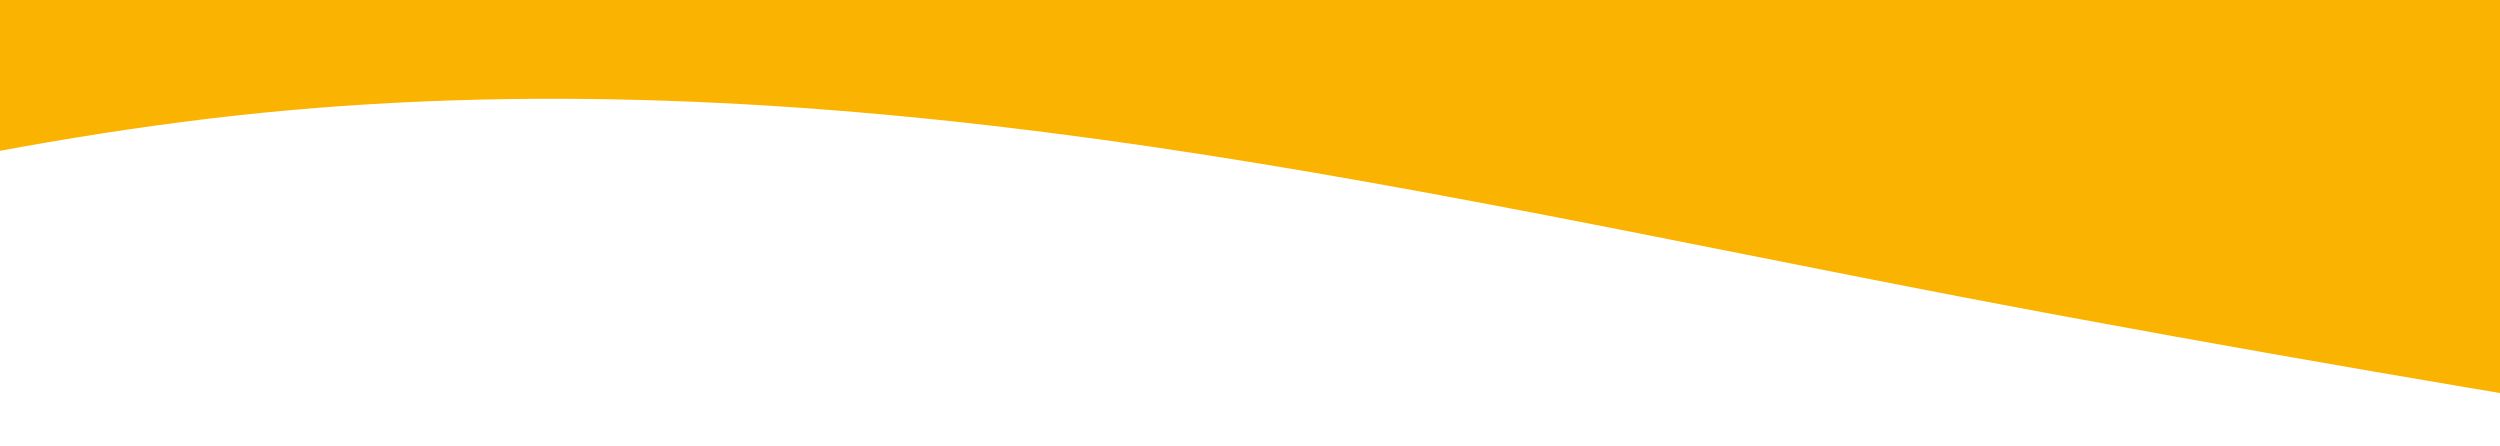 <svg width="1904" height="340" viewBox="0 0 1904 340" fill="none" xmlns="http://www.w3.org/2000/svg">
<path fill-rule="evenodd" clip-rule="evenodd" d="M-477 232L-367.542 202C-258.083 172 -39.167 112 179.75 88C398.667 64 617.583 76 836.5 106C1055.42 136 1274.33 184 1493.25 226C1712.17 268 1931.08 304 2040.54 322L2150 340V52H2040.54C1931.08 52 1712.17 52 1493.25 52C1274.33 52 1055.42 52 836.5 52C617.583 52 398.667 52 179.75 52C-39.167 52 -258.083 52 -367.542 52H-477V232Z" fill="#F9B300"/>
<rect x="-477" width="2647" height="65" fill="#F9B300"/>
</svg>
